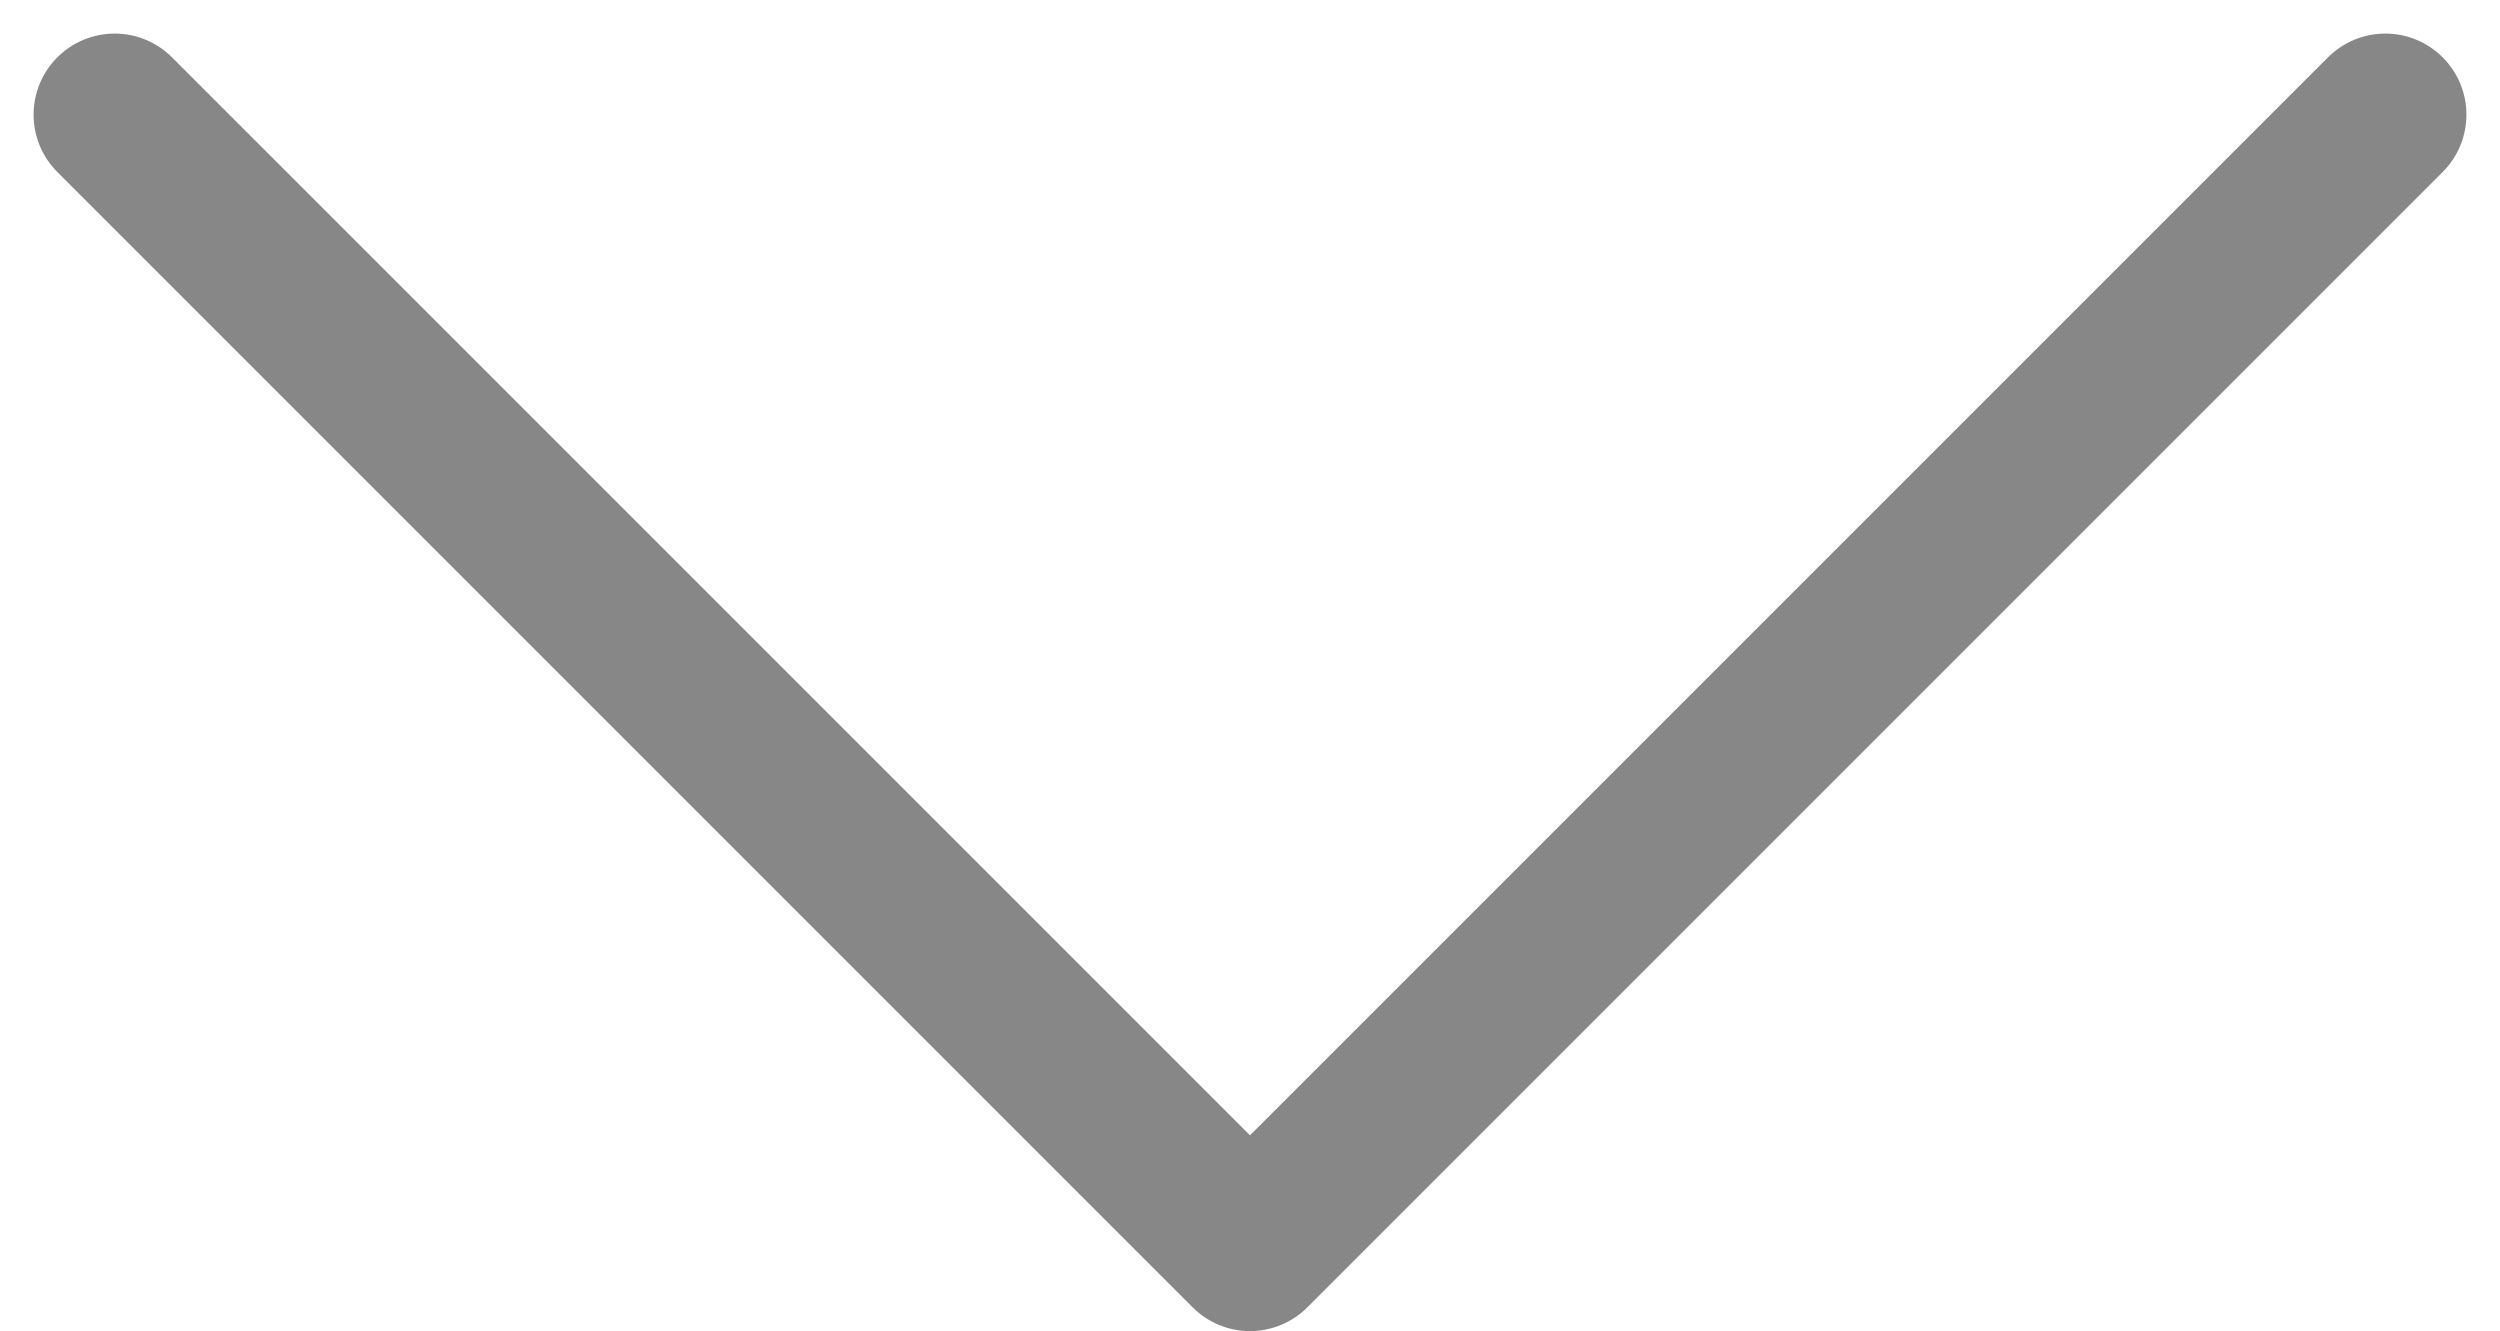 <svg xmlns="http://www.w3.org/2000/svg" width="30.828" height="16.414" viewBox="0 0 30.828 16.414">
  <path id="패스_178" data-name="패스 178" d="M6082.08,3006.543l-14,14-14-14" transform="translate(-6052.666 -3005.129)" fill="none" stroke="#878787" stroke-linecap="round" stroke-linejoin="round" stroke-width="2"/>
</svg>
